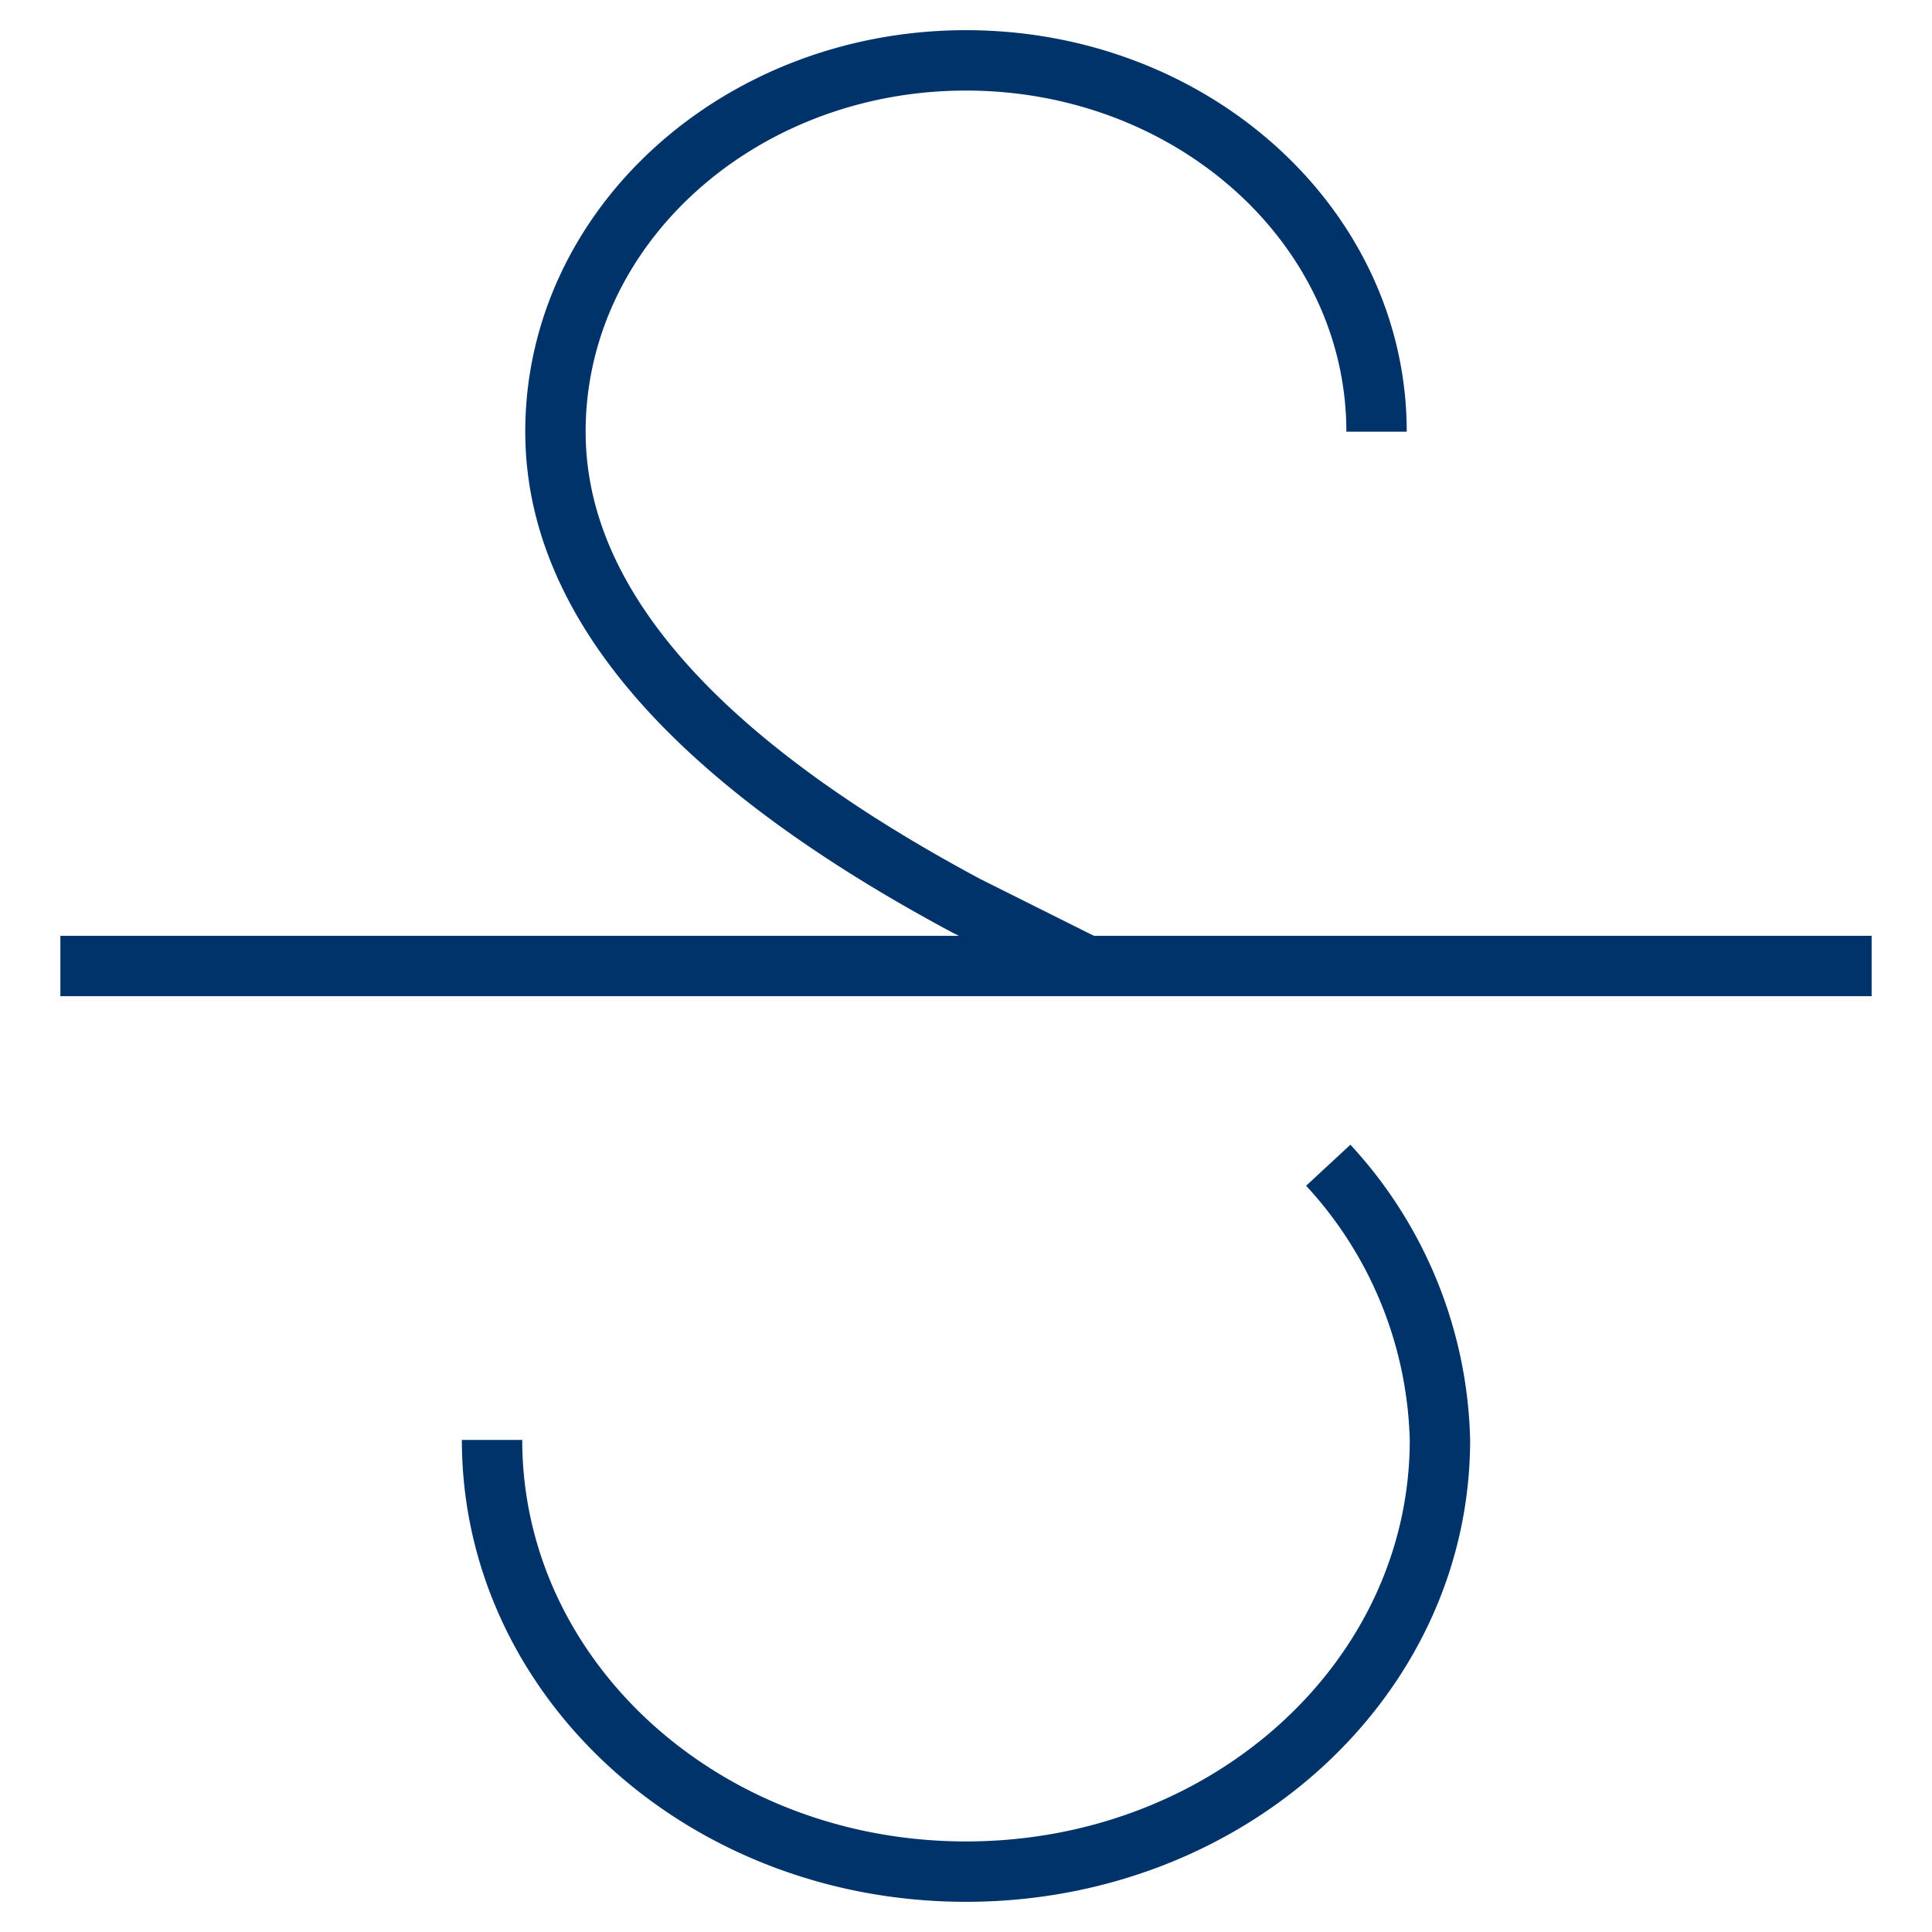 <?xml version="1.0" encoding="UTF-8"?>
<svg xmlns="http://www.w3.org/2000/svg" aria-describedby="desc" aria-labelledby="title" viewBox="0 0 64 64"><path fill="none" stroke="#003369" stroke-miterlimit="10" stroke-width="2" d="M45.6 14.3C45.6 7.5 39.5 2 32 2S18.4 7.5 18.4 14.3 25.1 26.3 32 30l4 2m8 6.6a13.9 13.9 0 0 1 3.7 9.1c0 7.9-7 14.3-15.7 14.3s-15.7-6.4-15.7-14.3" data-name="layer2" style="stroke: #003369;"/><path fill="none" stroke="#003369" stroke-miterlimit="10" stroke-width="2" d="M2 32h60" data-name="layer1" style="stroke: #003369;"/></svg>
